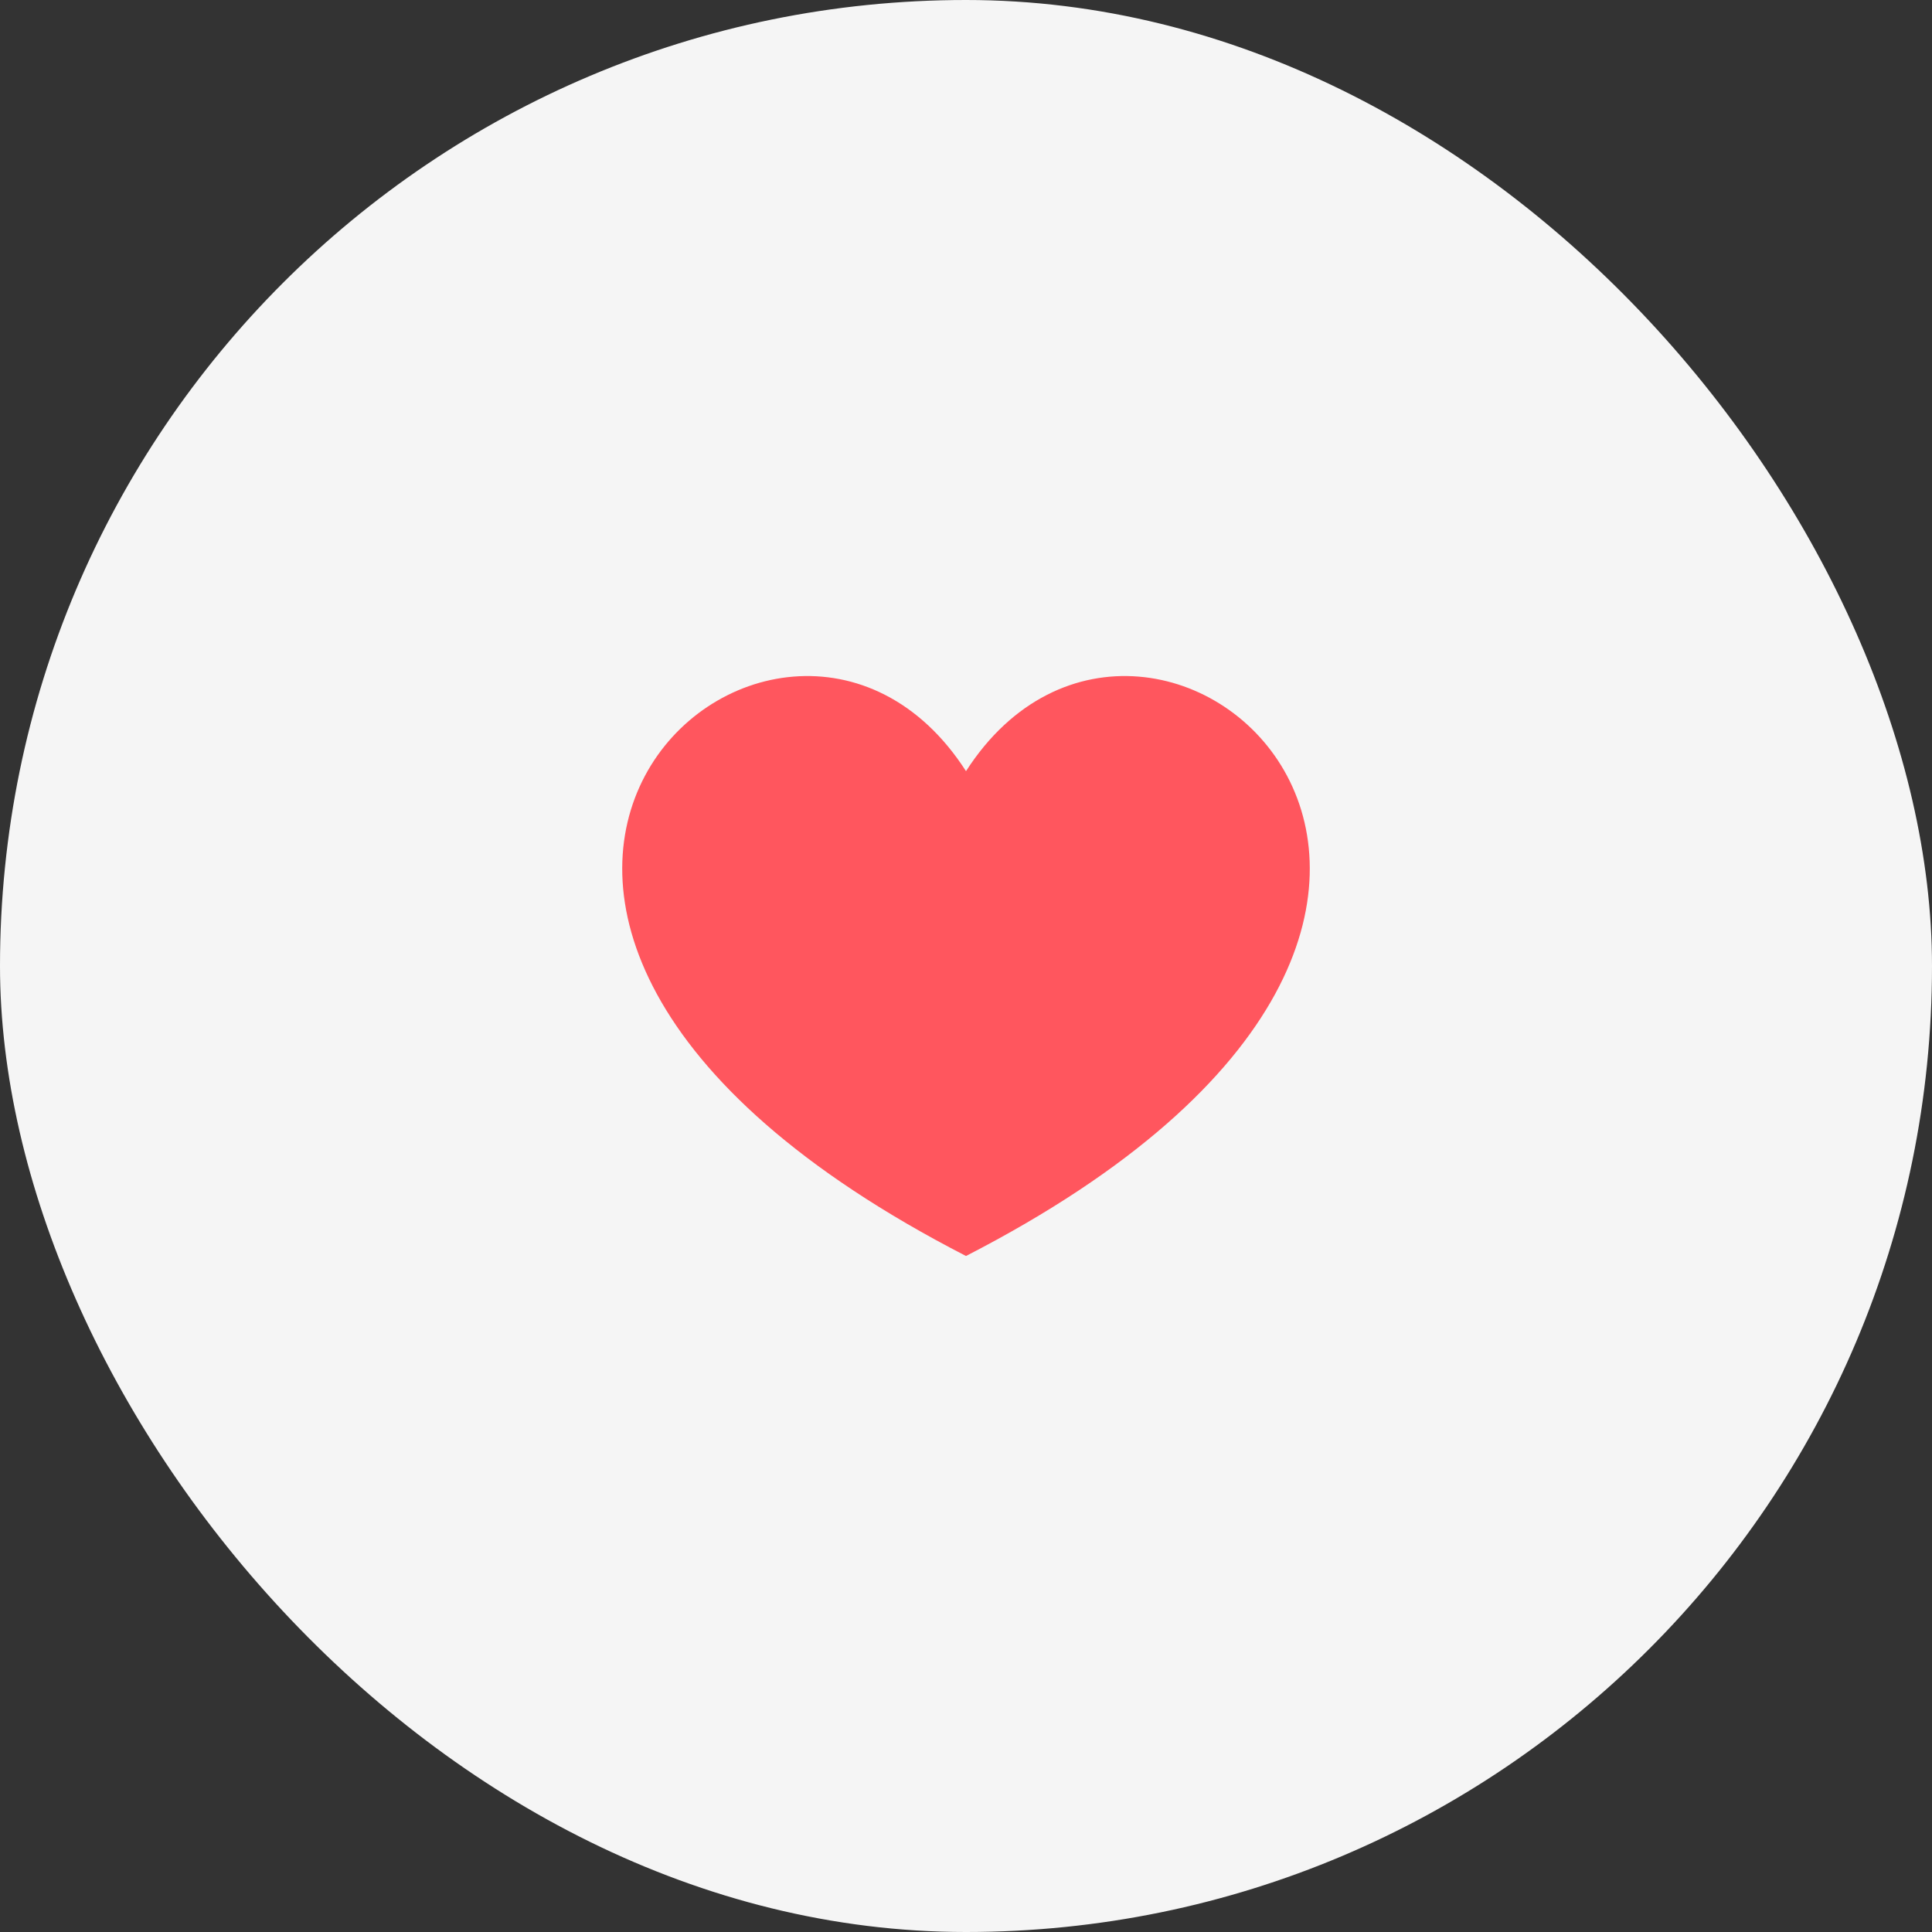 <svg width="60" height="60" viewBox="0 0 60 60" fill="none" xmlns="http://www.w3.org/2000/svg">
<rect x="0" y="0" width="60" height="60" fill="#333333" stroke="none"/>
<rect width="60" height="60" rx="30" fill="#F5F5F5"/>
<path d="M30 39.006C9.171 28.296 24.235 14.982 30 23.949C35.765 14.982 50.83 28.296 30 39.006Z" fill="#FF565E"/>
</svg>
